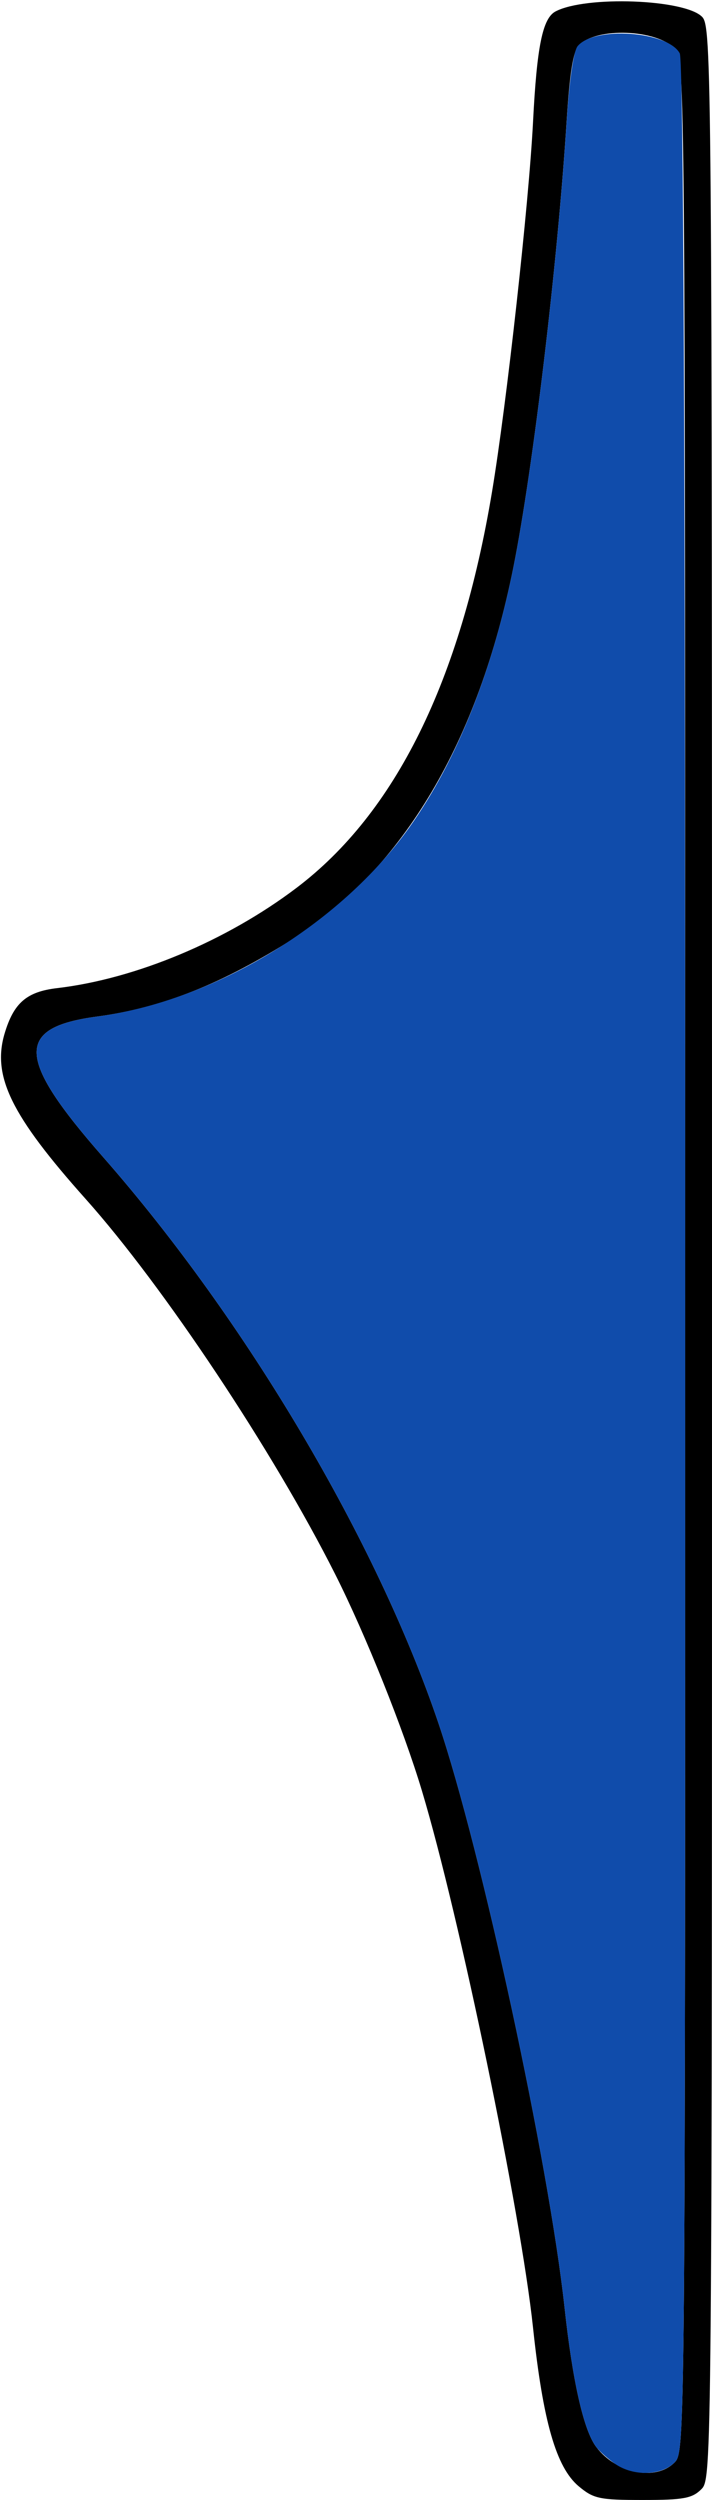 <?xml version="1.0" encoding="UTF-8" standalone="no"?>
<!DOCTYPE svg PUBLIC "-//W3C//DTD SVG 1.1//EN"
"http://www.w3.org/Graphics/SVG/1.1/DTD/svg11.dtd">
<svg width="171px" height="600px"
xmlns="http://www.w3.org/2000/svg" version="1.1">
<g transform="translate(0000, 0000) scale(1, 1)">
<path fill="#000000" stroke="none" d="
M 138.97 596.70
C 133.57 592.15 130.41 581.15 128.01 558.59
C 125.07 530.97 110.37 459.89 101.34 429.82
C 96.89 414.99 87.80 392.30 80.50 377.82
C 65.64 348.32 39.24 308.66 20.60 287.79
C 2.66 267.71 -1.95 258.28 1.12 248.00
C 3.32 240.67 6.42 238.01 13.73 237.15
C 32.62 234.93 54.44 225.79 71.20 213.10
C 94.98 195.10 110.60 163.46 118.18 117.96
C 121.68 96.98 127.02 48.84 128.02 29.22
C 128.94 11.10 130.32 4.37 133.43 2.74
C 140.68 -1.07 164.37 -0.21 168.60 4.02
C 170.94 6.36 171.00 14.98 171.00 300.64
C 171.00 593.15 170.99 594.87 168.43 597.43
C 166.24 599.61 164.15 600.00 154.39 600.00
C 143.94 600.00 142.56 599.70 138.97 596.70
M 162.00 591.01
C 164.56 588.45 164.57 586.73 164.57 301.28
C 164.57 18.59 164.53 14.09 162.08 11.64
C 157.45 7.01 143.36 6.51 139.05 10.82
C 137.67 12.19 136.83 17.43 136.08 29.18
C 133.92 63.21 128.01 112.66 123.29 136.19
C 114.89 178.01 96.90 208.39 70.64 225.17
C 53.60 236.04 38.88 241.90 23.39 243.96
C 3.56 246.59 3.86 253.89 24.78 277.72
C 59.14 316.88 90.53 369.87 105.34 413.70
C 115.65 444.24 131.77 518.92 135.57 553.66
C 137.52 571.58 140.18 583.31 143.19 587.28
C 148.04 593.67 157.46 595.54 162.00 591.01"/>
<path fill="#104cab" stroke="none" d="
M 147.82 591.39
C 146.07 590.18 143.99 588.33 143.19 587.28
C 140.18 583.31 137.52 571.58 135.57 553.66
C 131.77 518.92 115.65 444.24 105.34 413.70
C 90.53 369.87 59.14 316.88 24.78 277.72
C 3.86 253.89 3.56 246.59 23.39 243.96
C 51.45 240.22 81.73 221.87 98.36 198.50
C 109.70 182.56 118.29 161.10 123.29 136.19
C 128.01 112.70 133.92 63.20 136.08 29.32
C 136.70 19.55 137.75 12.24 138.73 11.07
C 142.74 6.24 160.42 7.49 163.26 12.81
C 164.13 14.44 164.57 110.17 164.57 301.84
C 164.57 586.73 164.56 588.45 162.00 591.01
C 158.82 594.18 152.15 594.36 147.82 591.39"/>
</g>
</svg>
